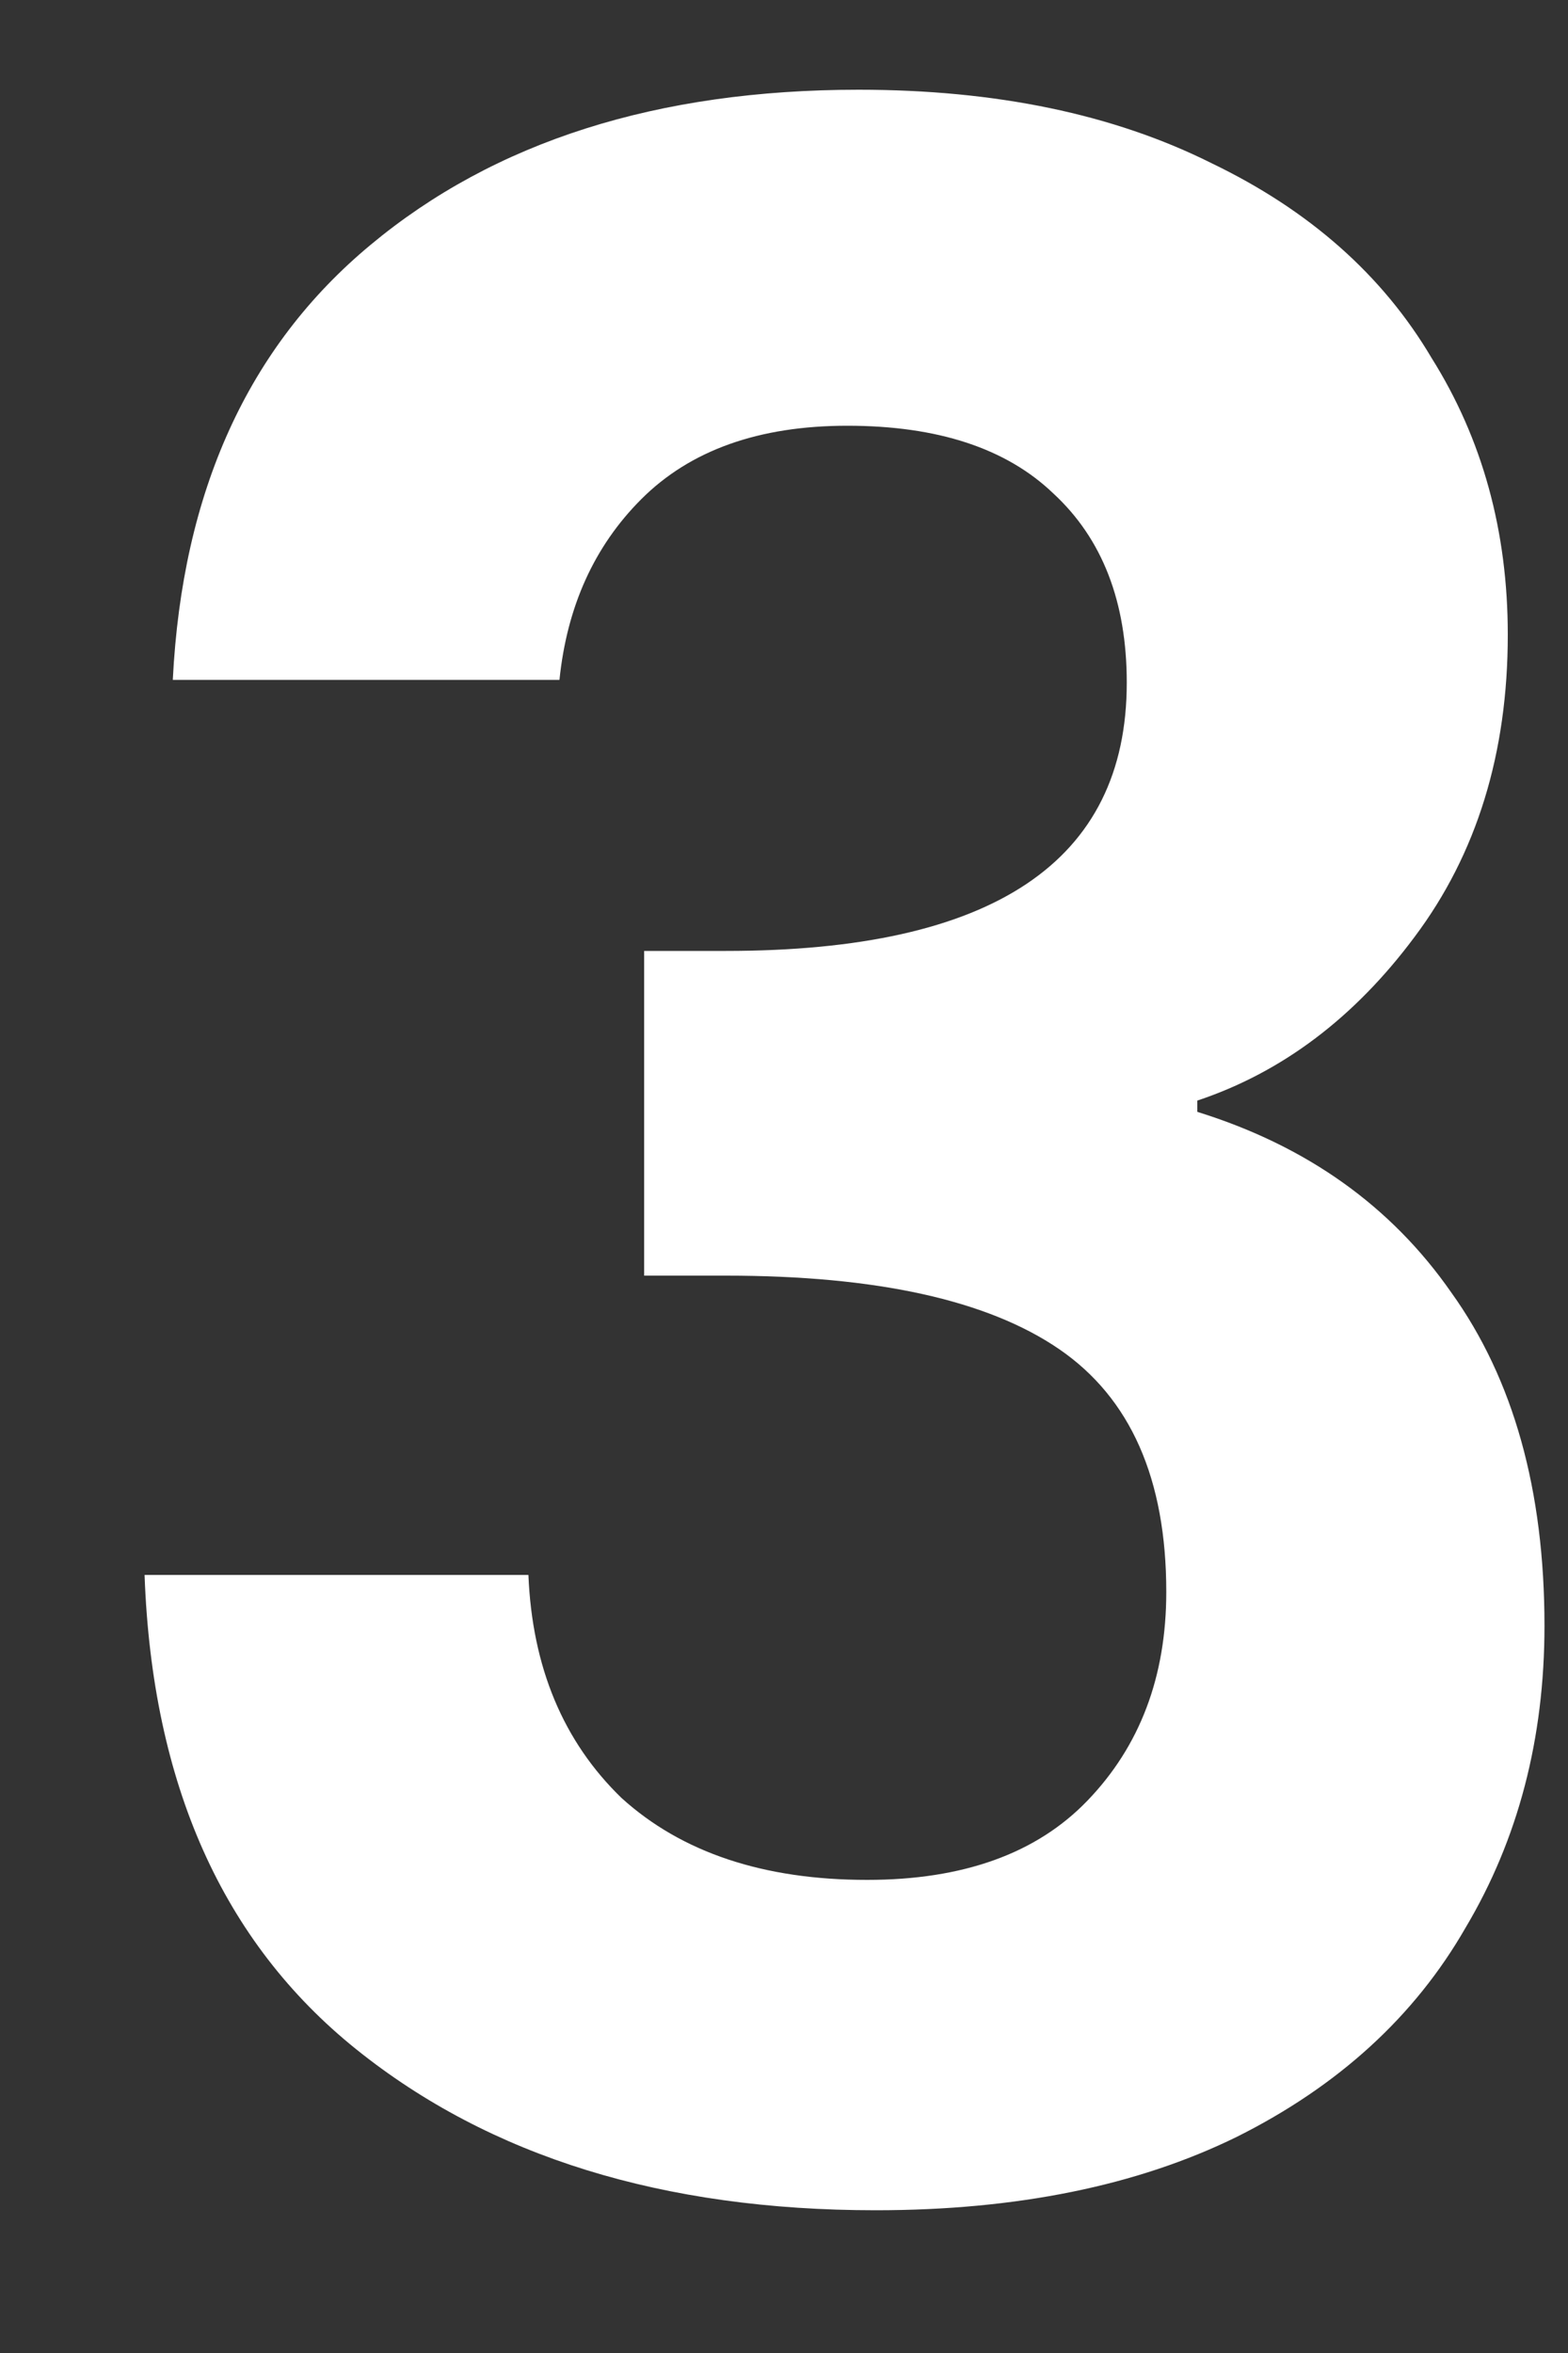 <svg xmlns="http://www.w3.org/2000/svg" width="10" height="15" fill="none" viewBox="0 0 10 15"><rect x="0" y="0" width="10" height="15" fill="#333333" stroke="none"/><path fill="#fff" d="M1.102 4.334C1.162 3.134 1.582 2.21 2.362 1.562C3.154 0.902 4.192 0.572 5.476 0.572C6.352 0.572 7.102 0.728 7.726 1.04C8.35 1.34 8.818 1.754 9.13 2.282C9.454 2.798 9.616 3.386 9.616 4.046C9.616 4.802 9.418 5.444 9.022 5.972C8.638 6.488 8.176 6.836 7.636 7.016V7.088C8.332 7.304 8.872 7.688 9.256 8.24C9.652 8.792 9.85 9.5 9.85 10.364C9.85 11.084 9.682 11.726 9.346 12.29C9.022 12.854 8.536 13.298 7.888 13.622C7.252 13.934 6.484 14.09 5.584 14.09C4.228 14.09 3.124 13.748 2.272 13.064C1.42 12.38 0.97 11.372 0.922 10.04H3.37C3.394 10.628 3.592 11.102 3.964 11.462C4.348 11.81 4.87 11.984 5.53 11.984C6.142 11.984 6.61 11.816 6.934 11.48C7.27 11.132 7.438 10.688 7.438 10.148C7.438 9.428 7.21 8.912 6.754 8.6C6.298 8.288 5.59 8.132 4.63 8.132H4.108V6.062H4.63C6.334 6.062 7.186 5.492 7.186 4.352C7.186 3.836 7.03 3.434 6.718 3.146C6.418 2.858 5.98 2.714 5.404 2.714C4.84 2.714 4.402 2.87 4.09 3.182C3.79 3.482 3.616 3.866 3.568 4.334H1.102Z"/></svg>